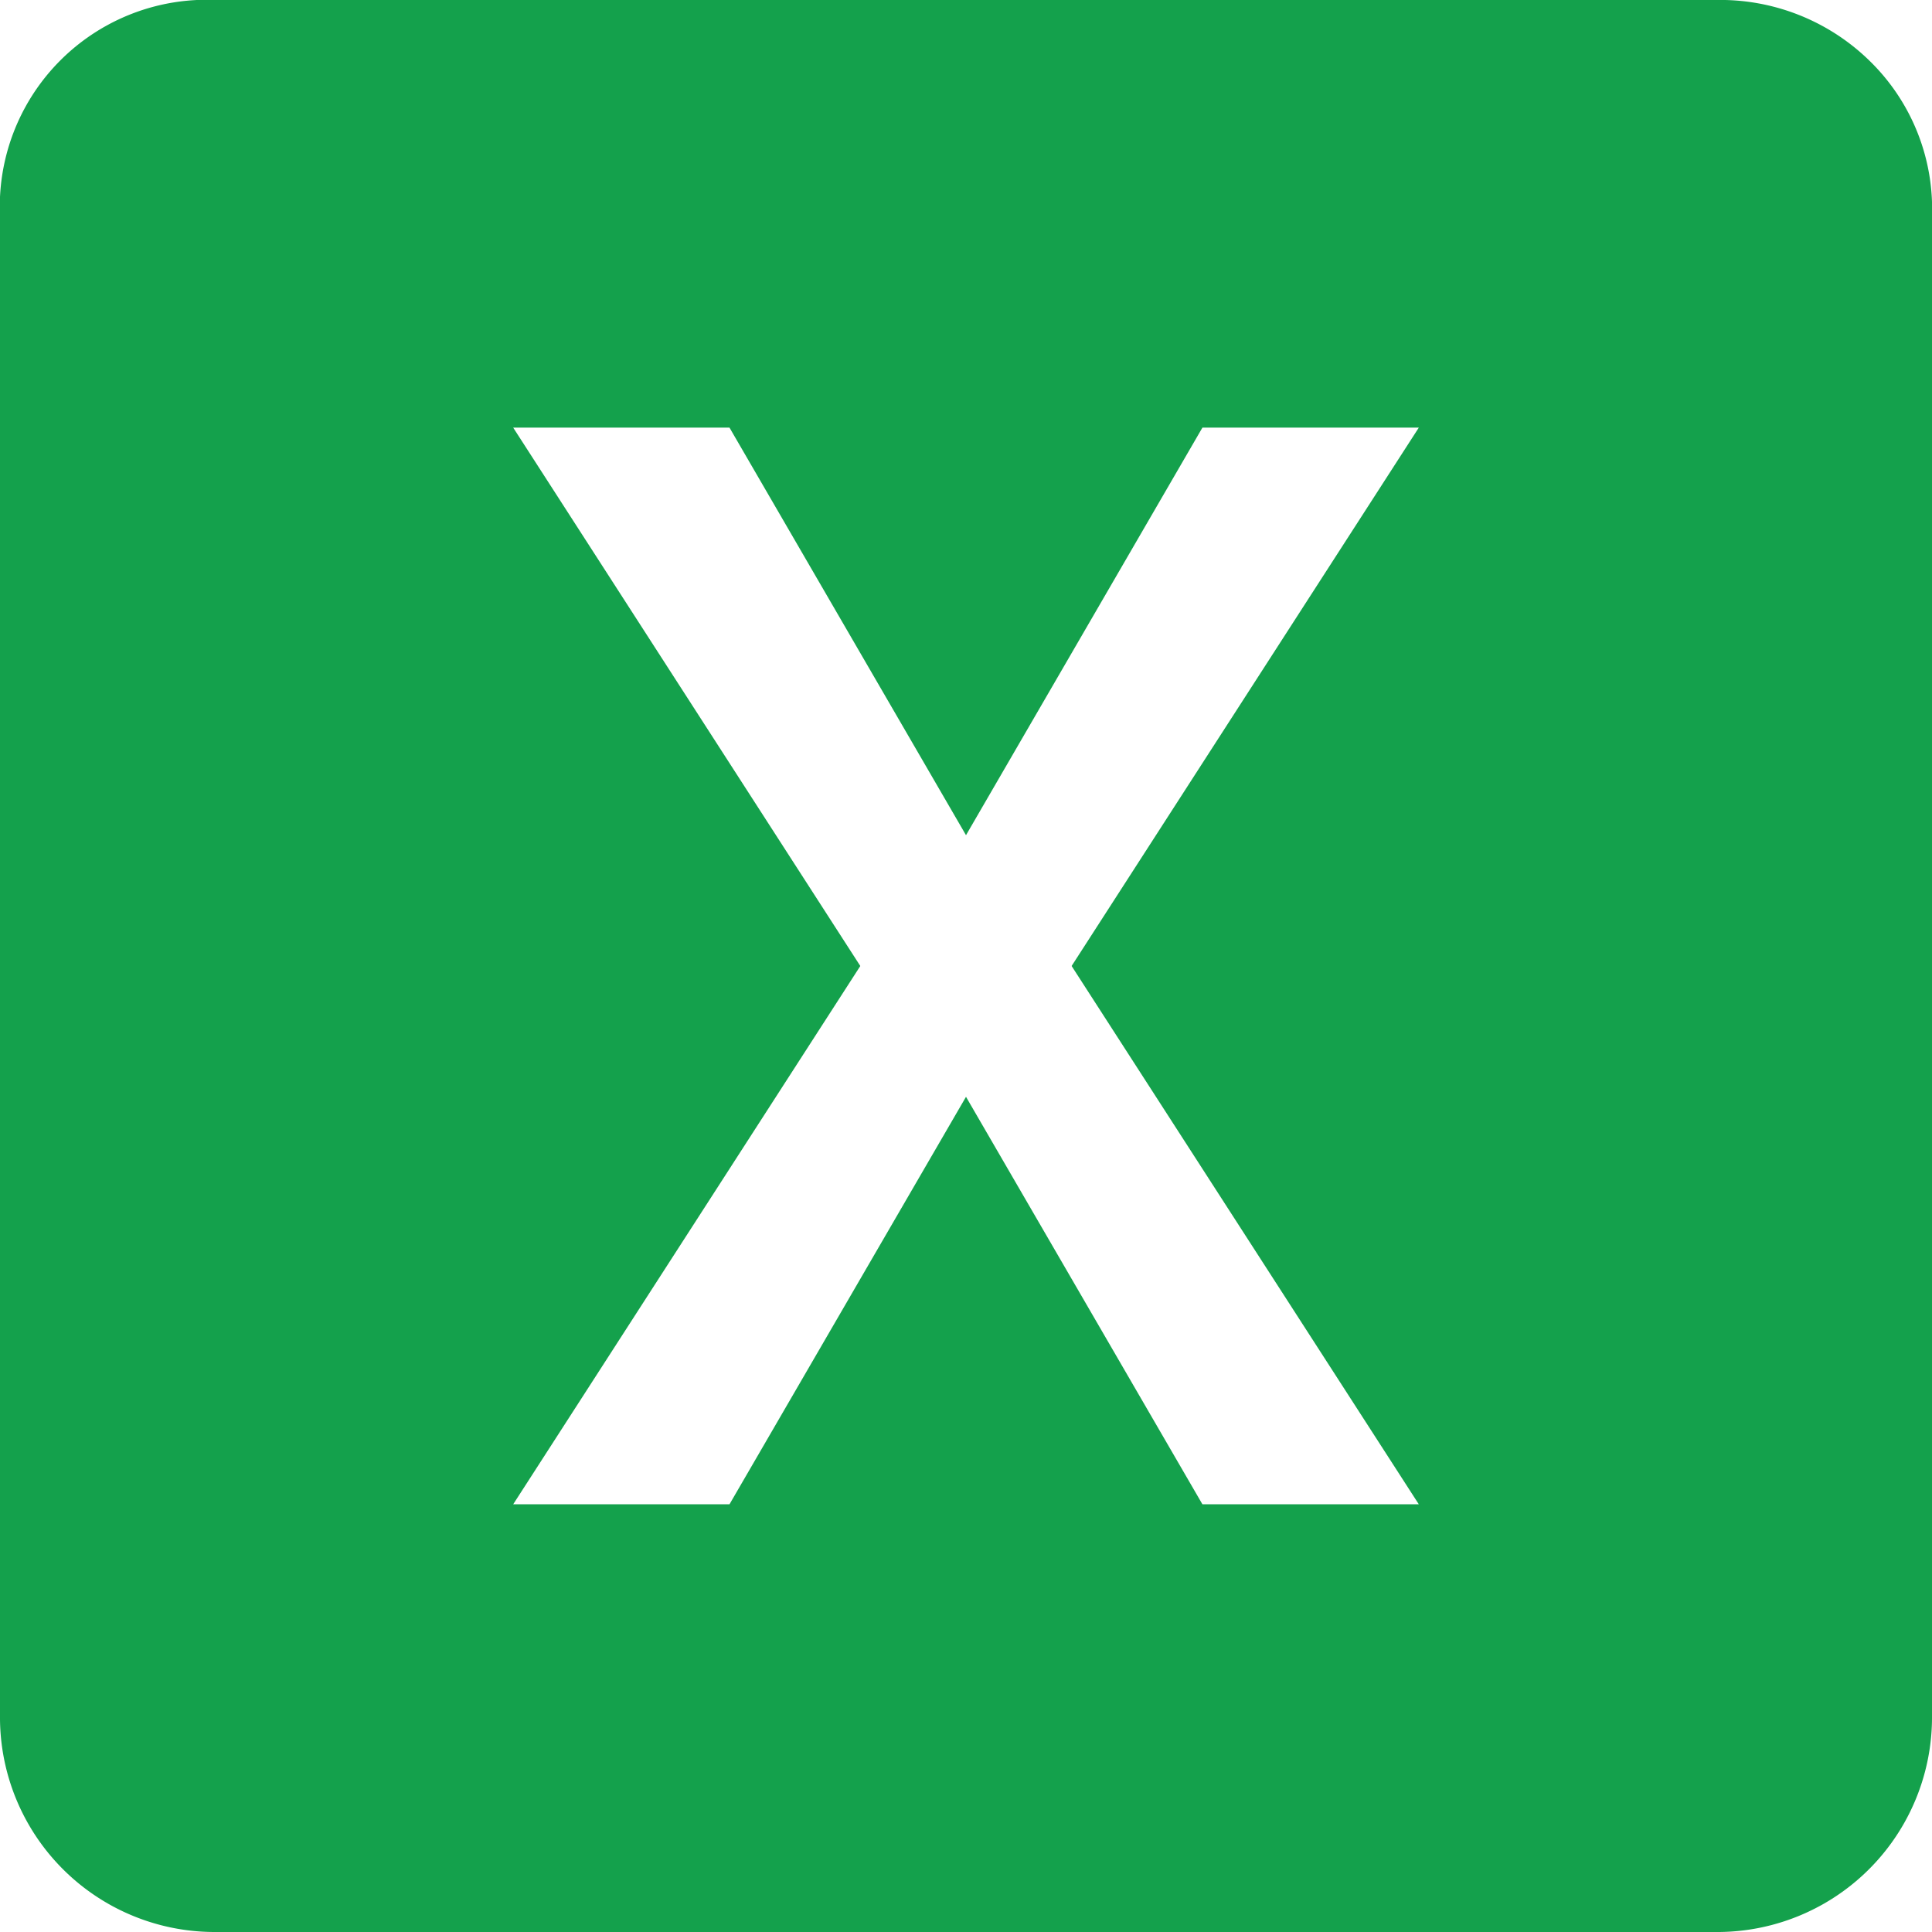 <svg xmlns="http://www.w3.org/2000/svg" width="24" height="24" viewBox="0 0 24 24">
<defs>
    <style>
      .cls-1 {
        fill: #14a14c;
        fill-rule: evenodd;
      }
    </style>
  </defs>
  <path id="иконка" class="cls-1" d="M329.312,695l4.313-6.688h-2.688L328,693.375l-2.938-5.063h-2.687L326.687,695l-4.312,6.687h2.687L328,696.625l2.937,5.062h2.688Zm9.907-11.25a2.569,2.569,0,0,1,.781,1.937v18.625A2.667,2.667,0,0,1,337.312,707H318.687A2.667,2.667,0,0,1,316,704.312V685.687A2.57,2.57,0,0,1,318.687,683h18.625A2.653,2.653,0,0,1,339.219,683.75Z" transform="translate(-316 -683)"/>
</svg>
